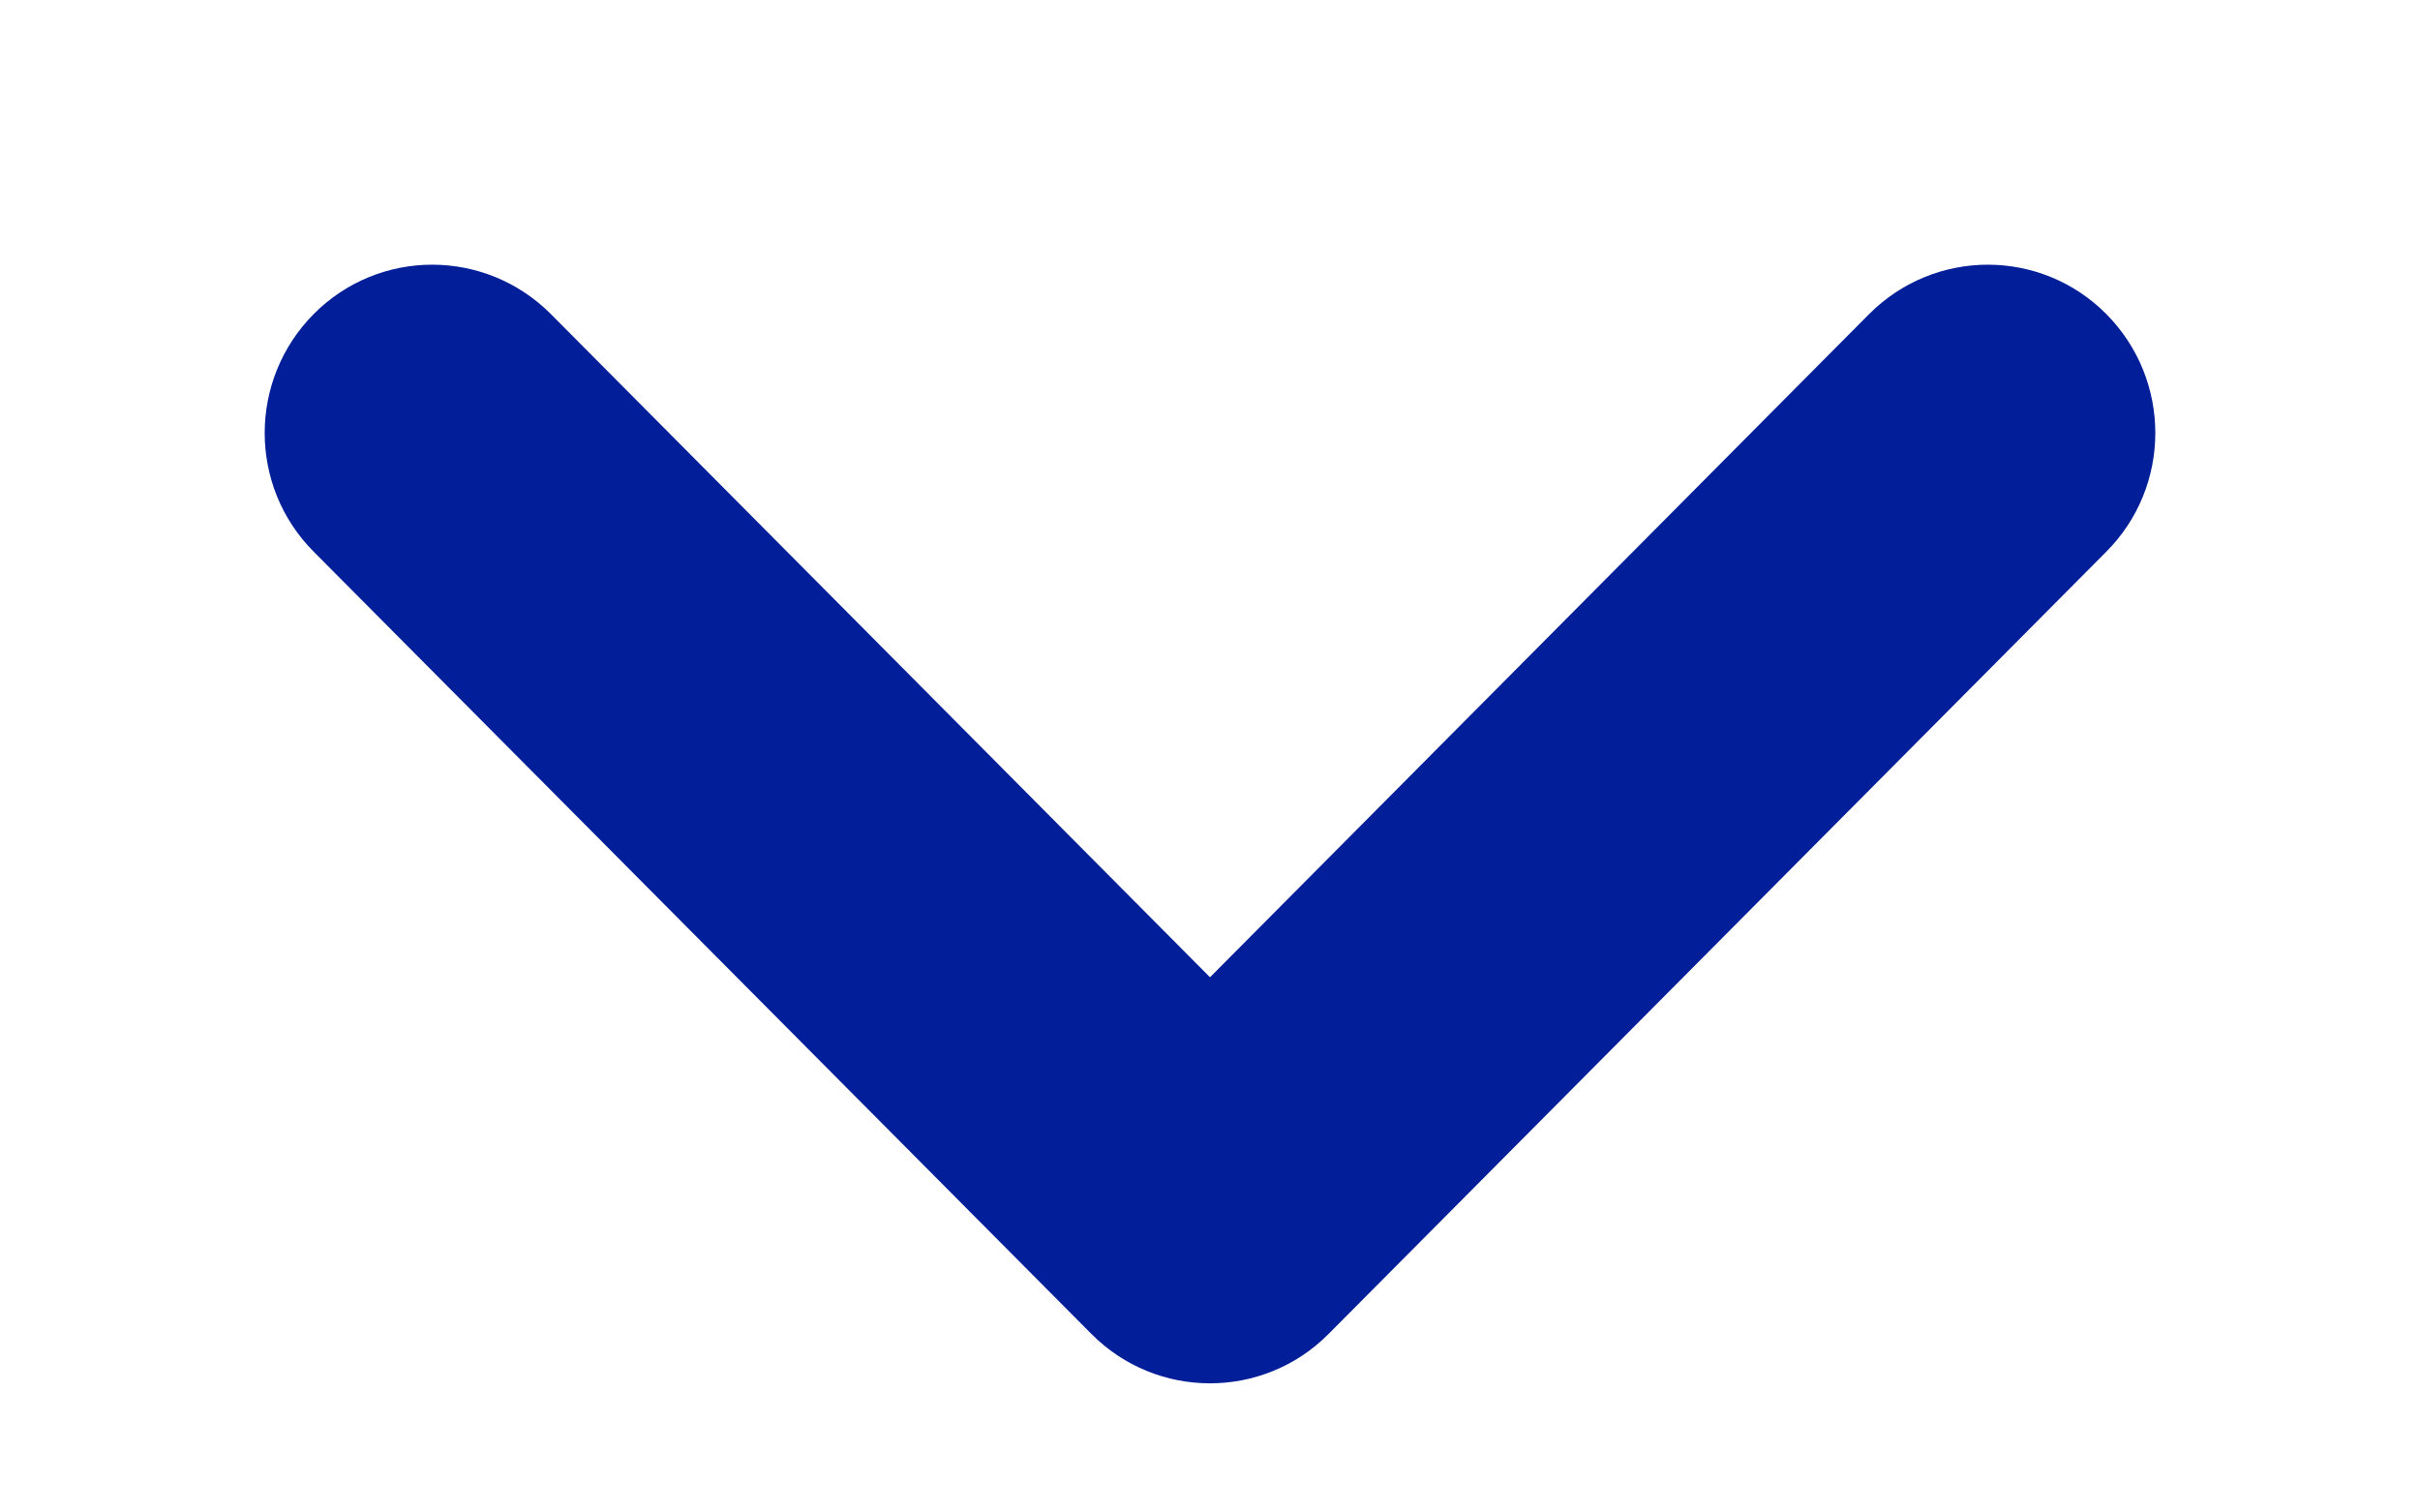 <svg width="8" height="5" viewBox="0 0 8 5" fill="none" xmlns="http://www.w3.org/2000/svg">
<path fill-rule="evenodd" clip-rule="evenodd" d="M1.126 1.126C1.293 0.958 1.564 0.958 1.732 1.126L4 3.408L6.268 1.126C6.436 0.958 6.707 0.958 6.874 1.126C7.042 1.295 7.042 1.568 6.874 1.736L4.303 4.322C4.136 4.49 3.864 4.49 3.697 4.322L1.126 1.736C0.958 1.568 0.958 1.295 1.126 1.126Z" fill="#021E98" stroke="#021E98" stroke-width="0.25" stroke-linecap="round" stroke-linejoin="round"/>
</svg>
